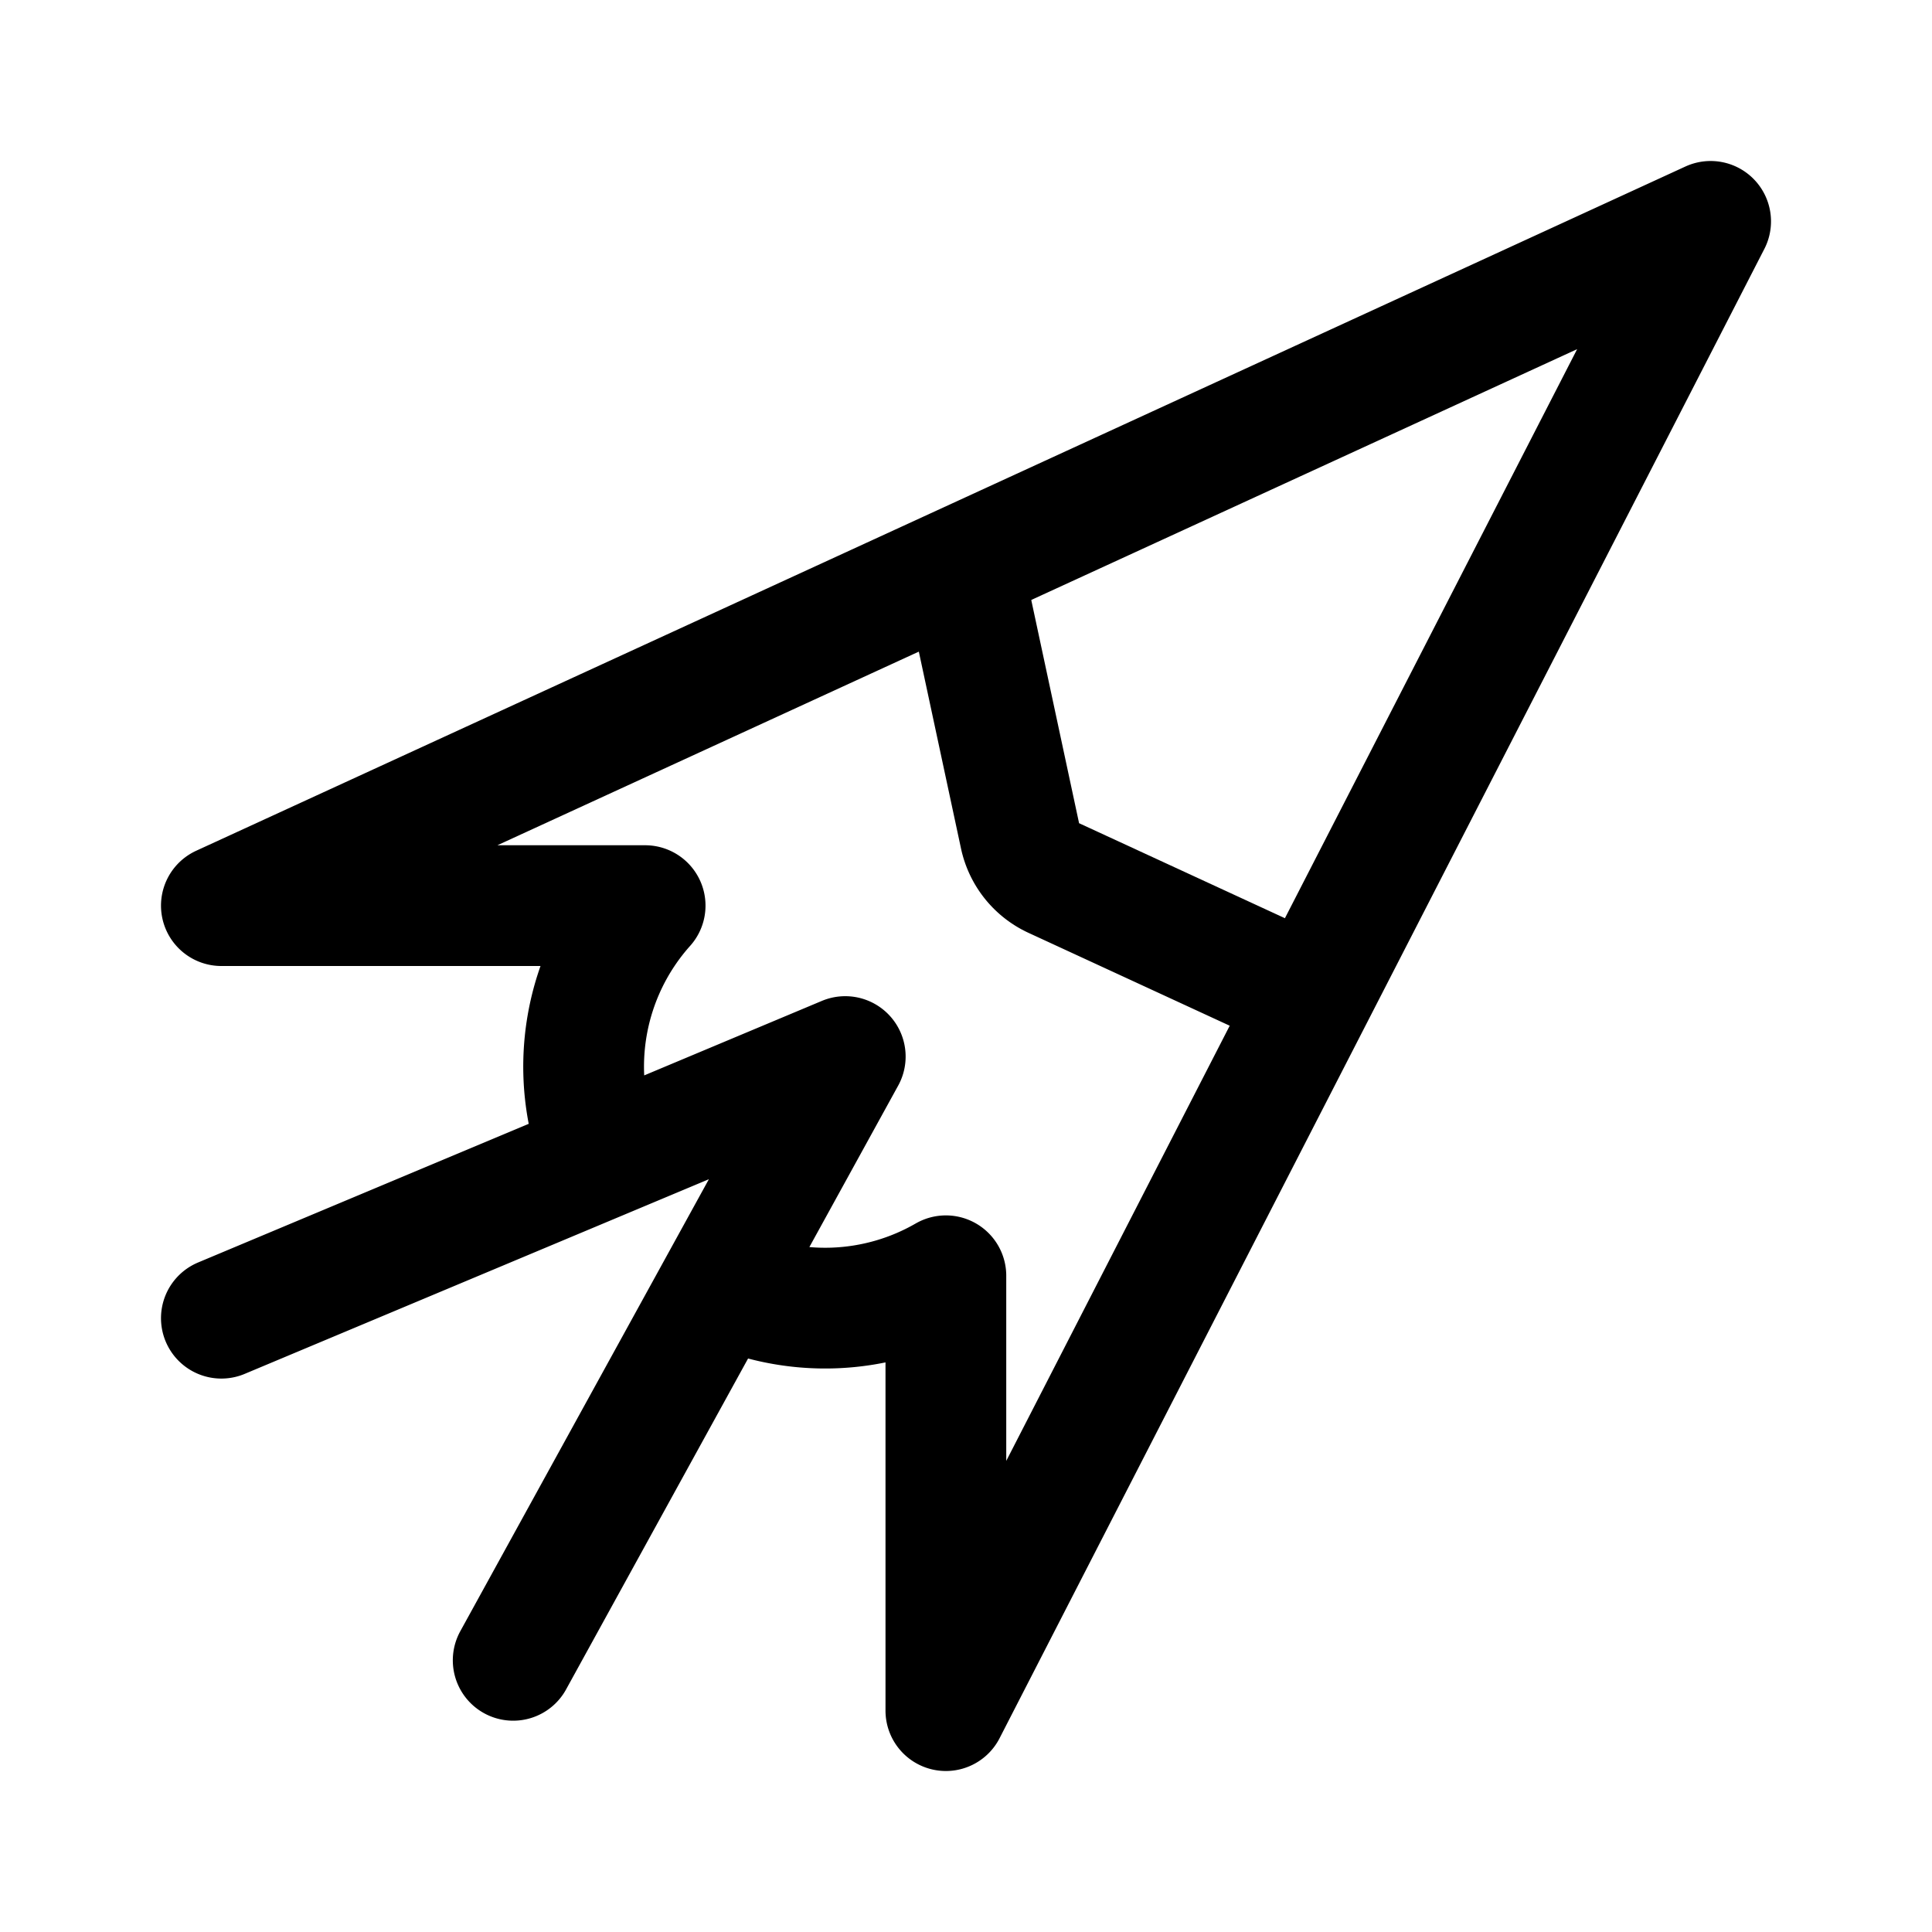 <svg xmlns="http://www.w3.org/2000/svg" width="192" height="192" fill="none" stroke="#000" stroke-linecap="round" stroke-linejoin="round" stroke-width="12"><path d="m22 131 37.81-15.856M51 165l20.563-37.388m0 0L84 105l-24.19 10.144m11.753 12.468A24 24 0 0 0 94 126.785V170l76-148L22 90h42.112a24 24 0 0 0-4.302 25.144"/><path d="m96 58 5.371 25.067a6 6 0 0 0 3.353 4.19L128 98"/></svg>